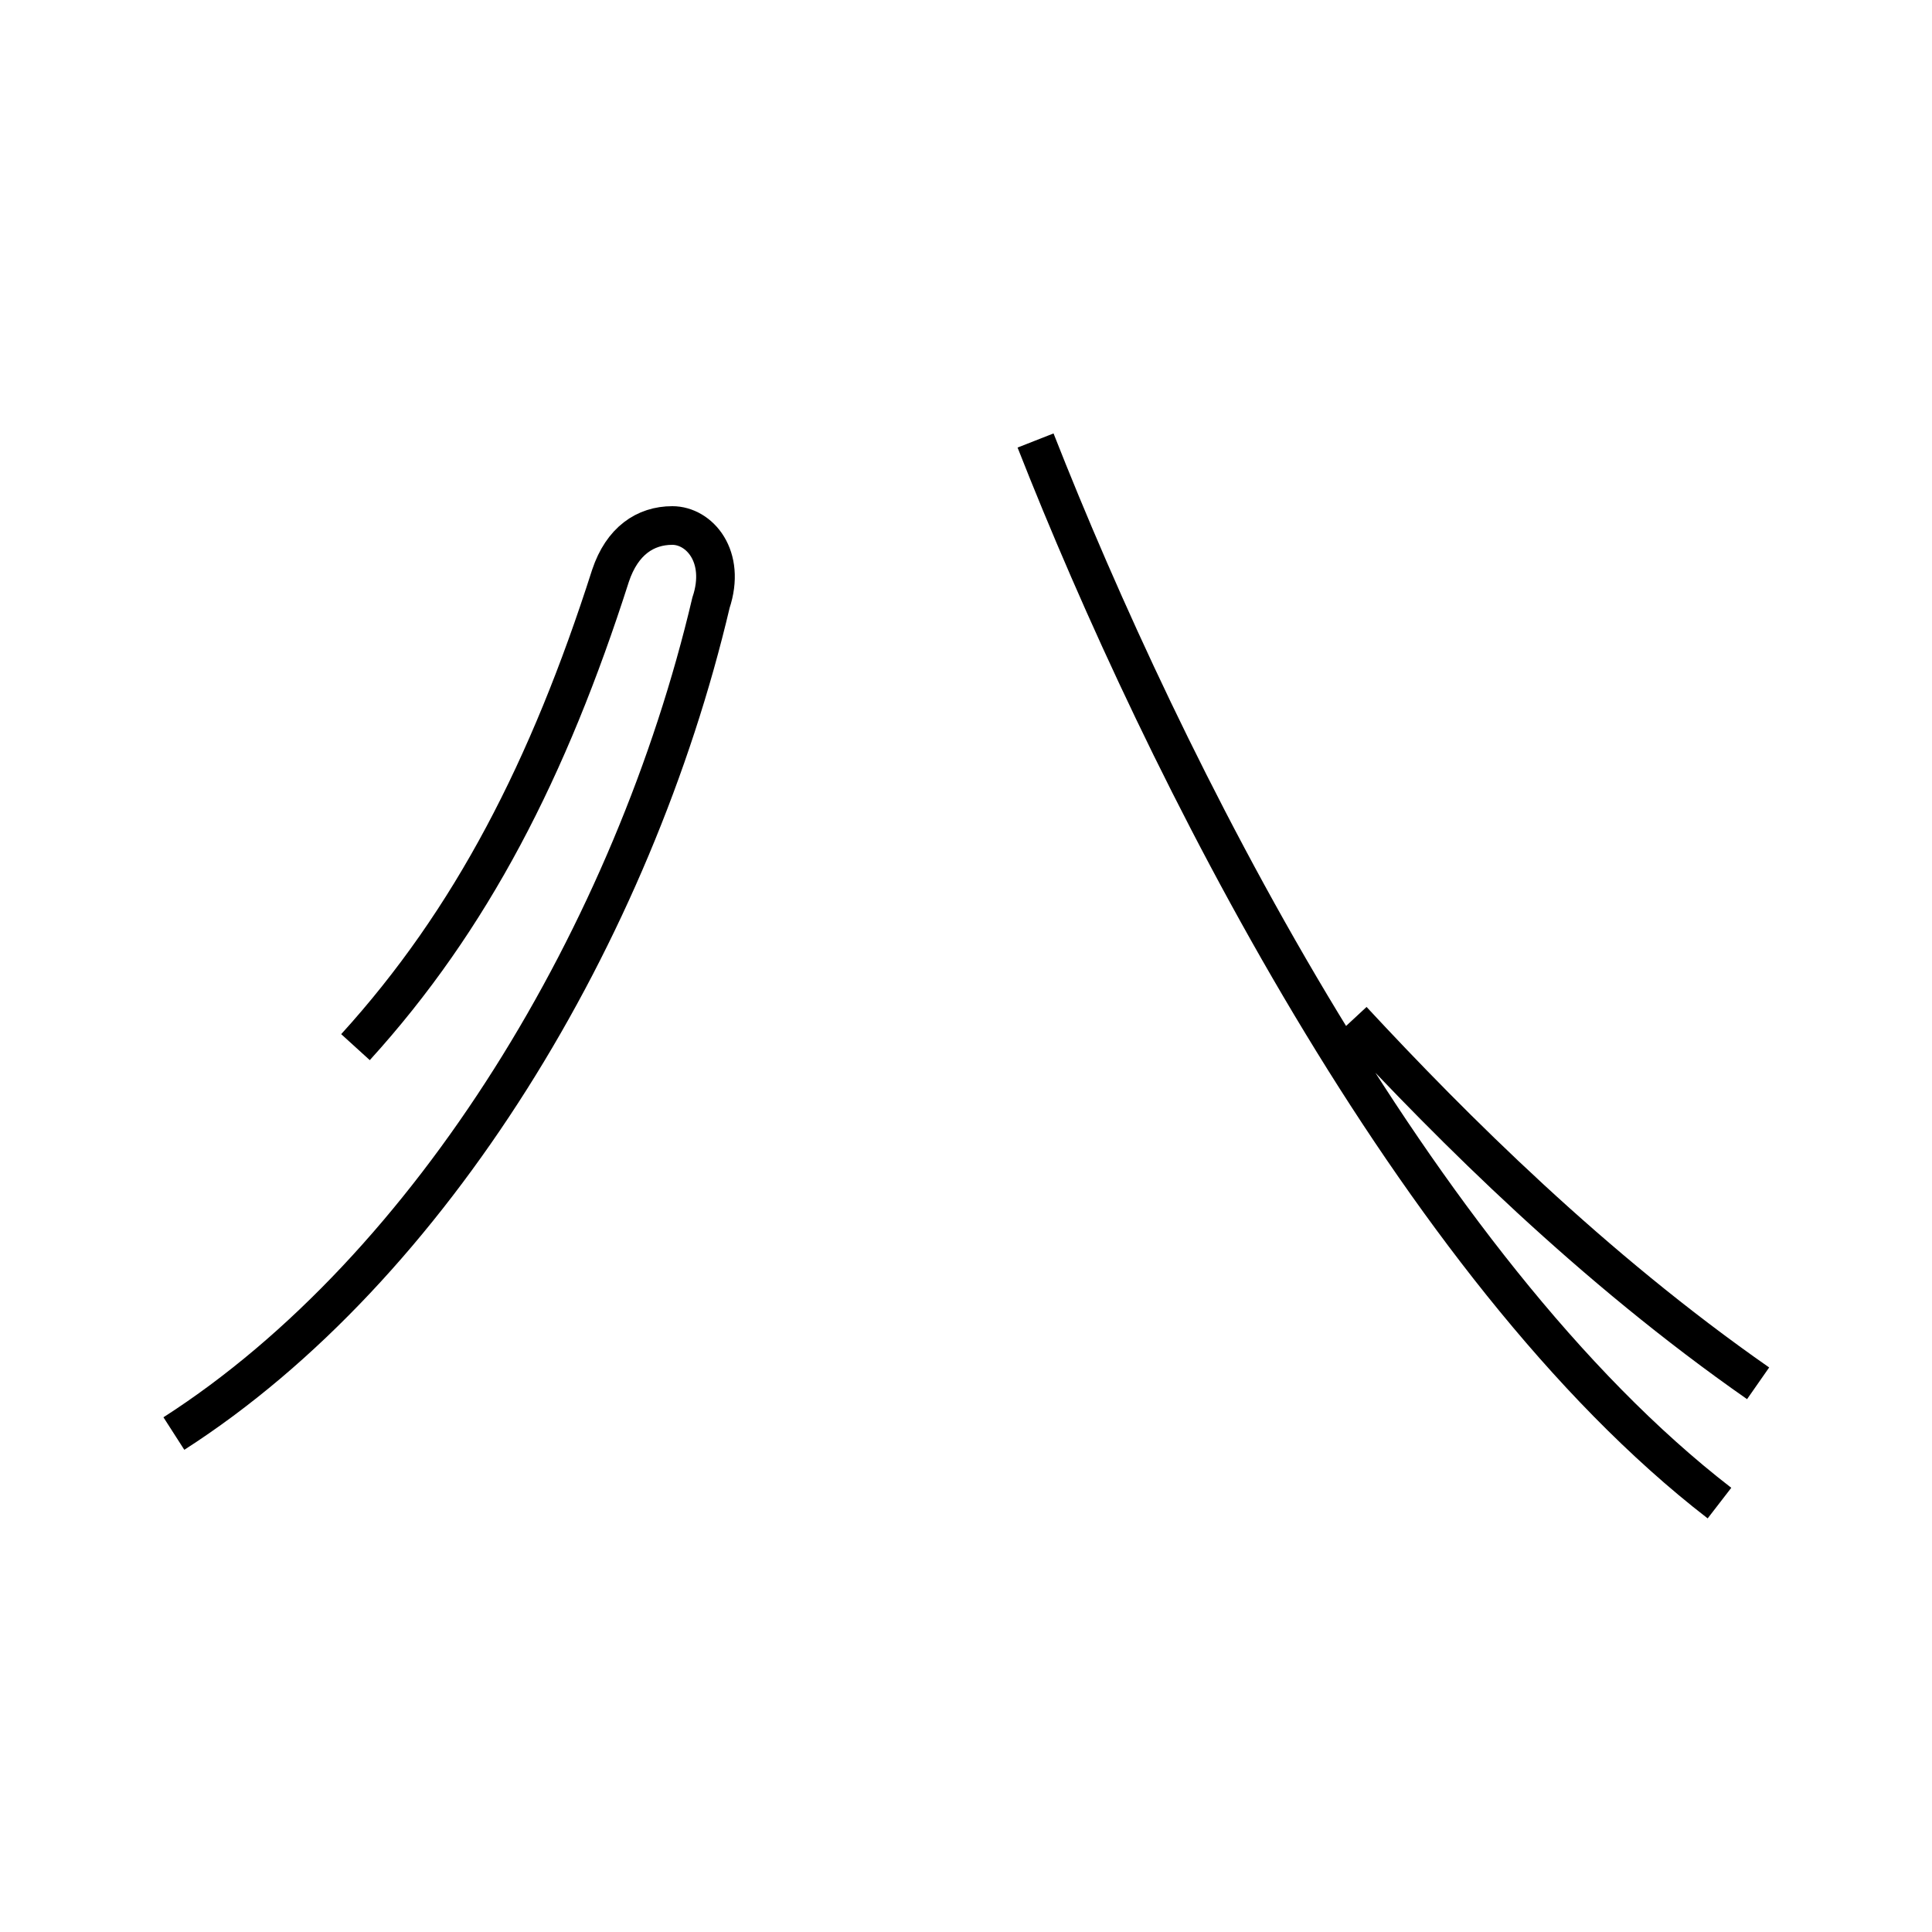 <?xml version='1.0' encoding='utf8'?>
<svg viewBox="0.0 -44.0 50.0 50.0" version="1.1" xmlns="http://www.w3.org/2000/svg">
<rect x="0.0" y="-44.0" width="50.0" height="50.0" fill="#808080" stroke="none"/>
<rect x="-1000" y="-1000" width="2000" height="2000" stroke="white" fill="white"/>
<g style="fill:none; stroke:#000000;  stroke-width:1">
<path d="M 4.5 6.9 C 11.2 11.2 16.4 19.9 18.4 28.4 C 18.8 29.6 18.1 30.4 17.4 30.4 C 16.7 30.4 16.1 30.0 15.8 29.1 C 14.2 24.1 12.2 20.2 9.2 16.9 M 45.5 8.2 C 41.2 11.2 37.6 14.8 35.0 17.6 M 26.8 32.6 C 30.1 24.2 36.6 11.2 44.5 5.1" transform="scale(1, -1)" />
</g>
</svg>